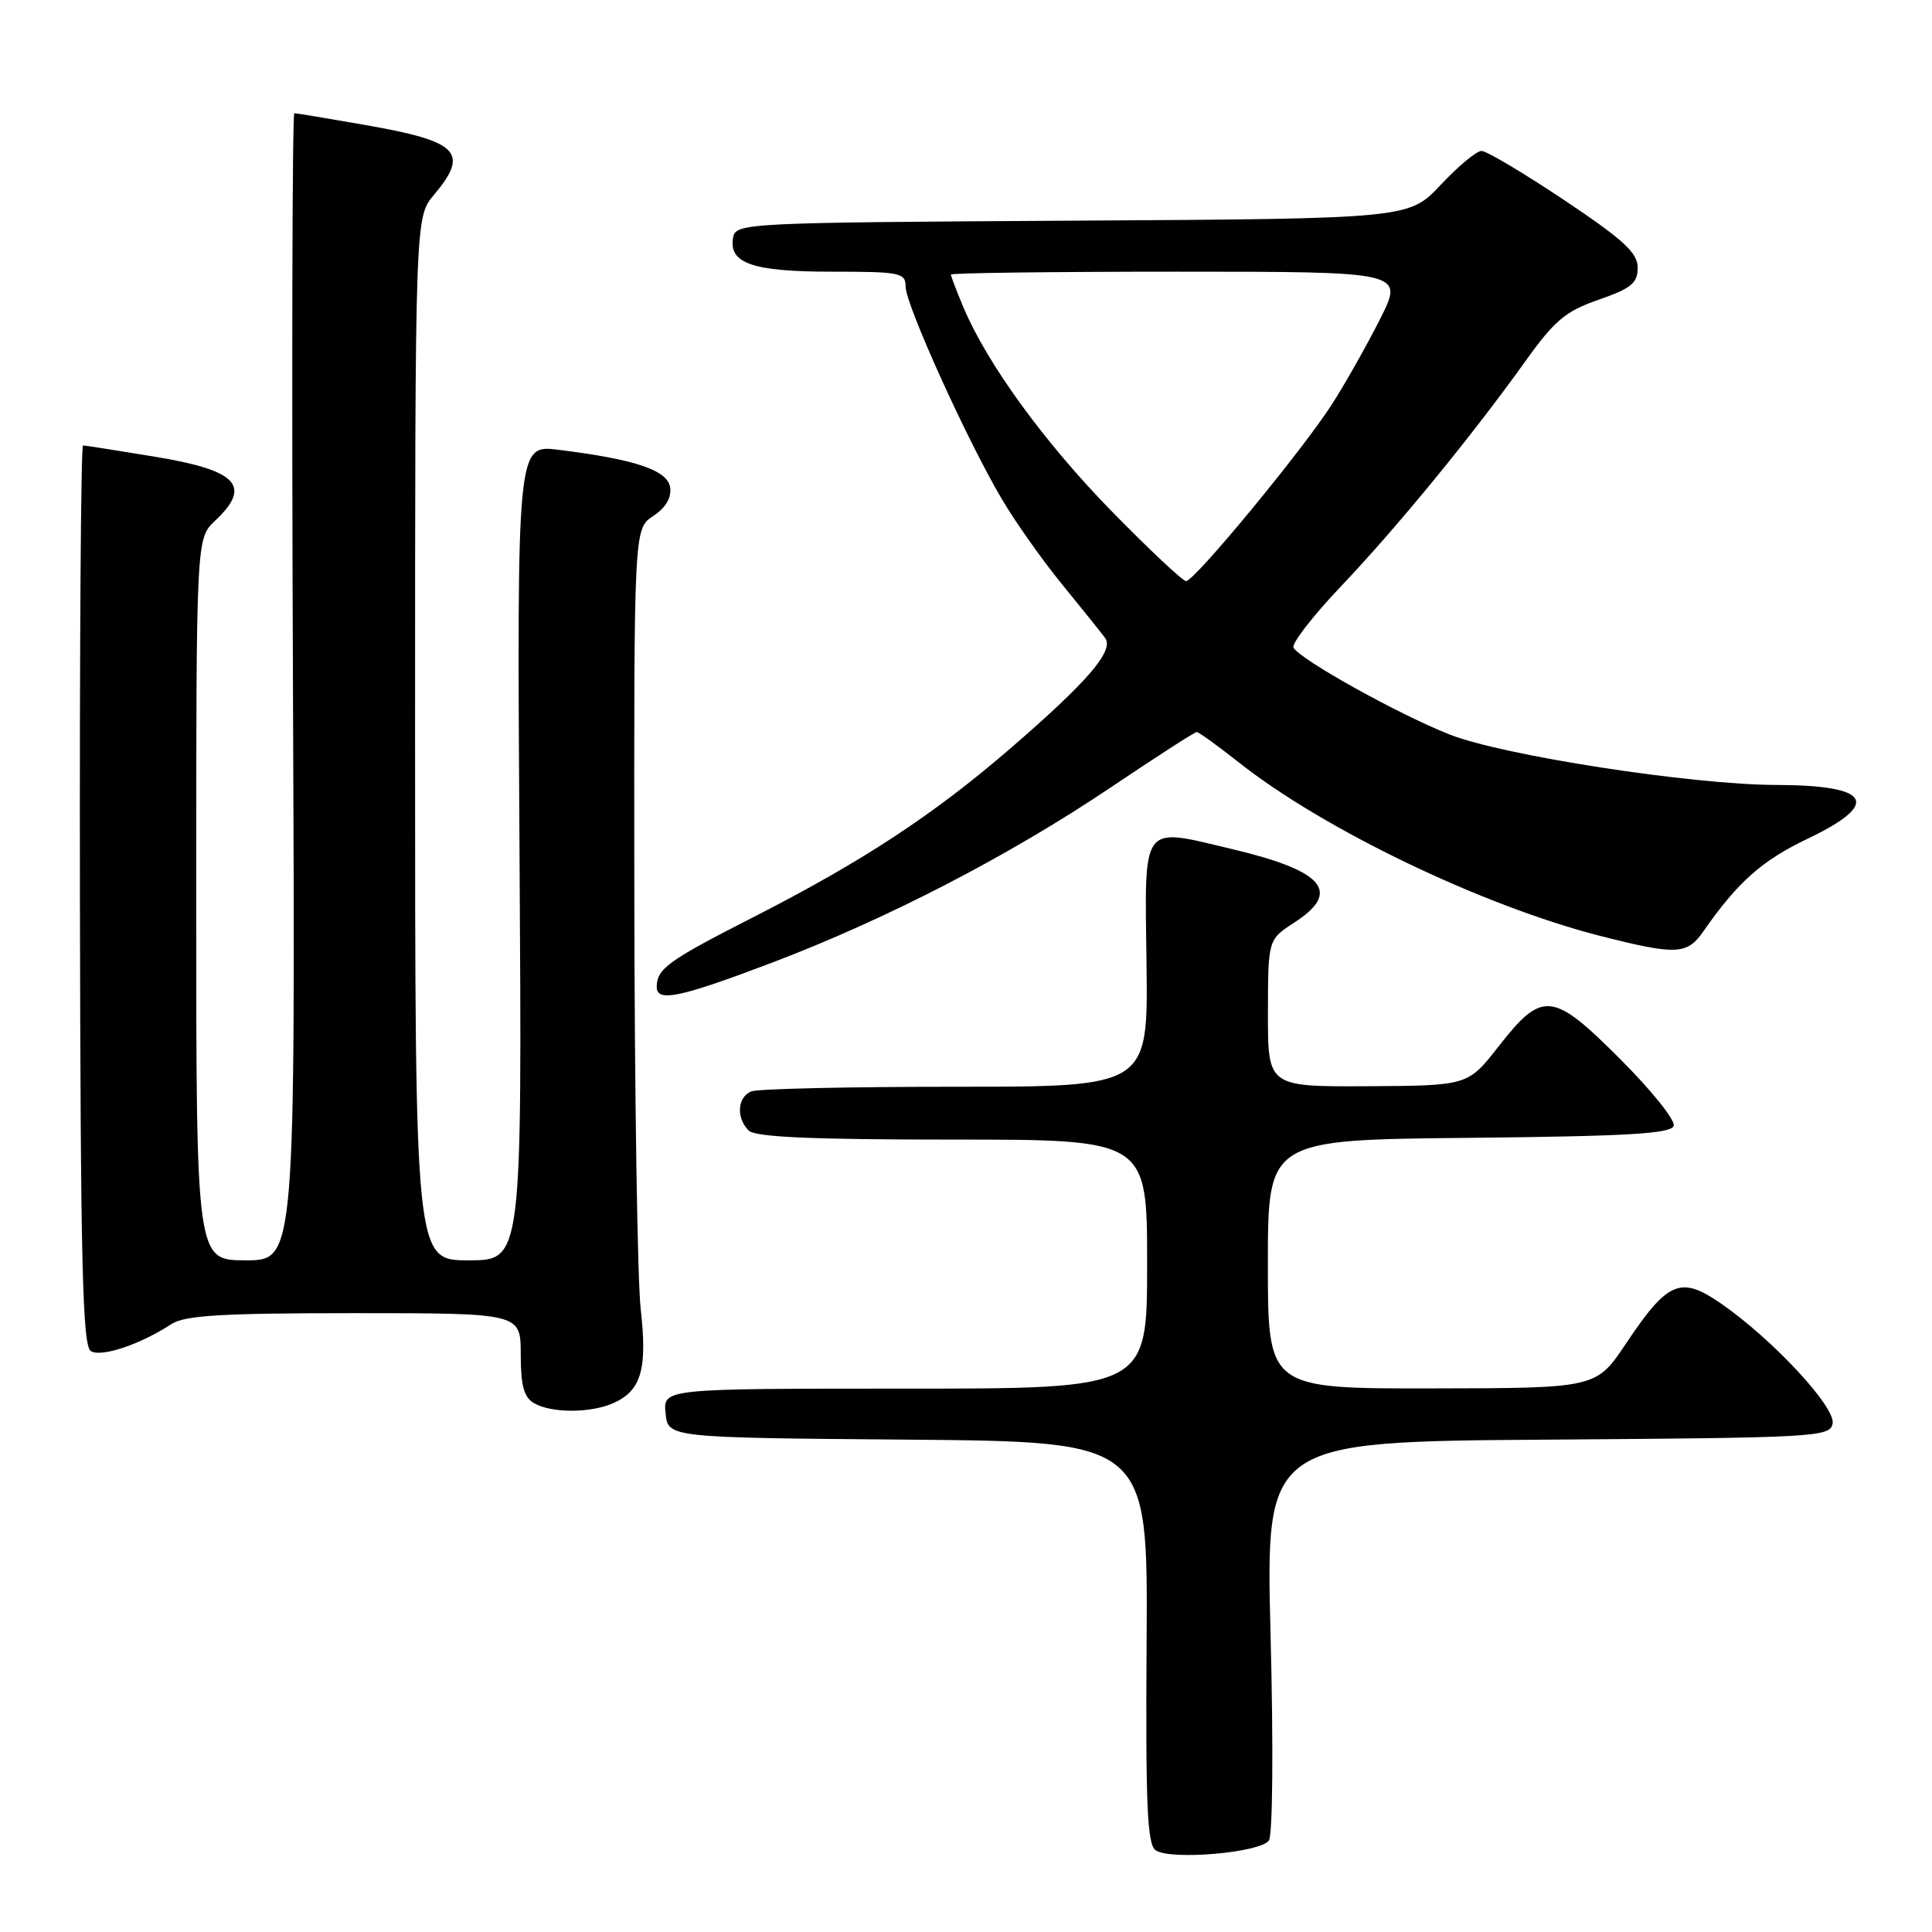 <?xml version="1.0" encoding="UTF-8" standalone="no"?>
<!DOCTYPE svg PUBLIC "-//W3C//DTD SVG 1.1//EN" "http://www.w3.org/Graphics/SVG/1.1/DTD/svg11.dtd" >
<svg xmlns="http://www.w3.org/2000/svg" xmlns:xlink="http://www.w3.org/1999/xlink" version="1.1" viewBox="0 0 256 256">
 <g >
 <path fill="currentColor"
d=" M 168.14 243.86 C 168.64 243.09 168.74 231.35 168.36 216.76 C 167.70 191.02 167.70 191.02 205.08 190.76 C 240.70 190.51 242.49 190.41 242.83 188.63 C 243.25 186.47 234.97 177.55 228.15 172.80 C 222.70 169.00 221.03 169.69 215.45 178.03 C 211.50 183.94 211.50 183.94 189.75 183.97 C 168.00 184.00 168.00 184.00 168.00 167.52 C 168.00 151.03 168.00 151.03 194.67 150.77 C 215.69 150.56 221.43 150.22 221.77 149.18 C 222.02 148.45 218.83 144.48 214.70 140.35 C 205.71 131.35 204.39 131.21 198.55 138.68 C 194.50 143.85 194.50 143.85 181.25 143.93 C 168.00 144.00 168.00 144.00 168.01 134.25 C 168.02 124.50 168.02 124.50 171.51 122.24 C 177.78 118.18 175.46 115.41 163.35 112.53 C 151.06 109.61 151.68 108.78 151.92 127.75 C 152.12 144.00 152.12 144.00 126.64 144.00 C 112.63 144.00 100.45 144.27 99.58 144.61 C 97.71 145.33 97.51 148.11 99.20 149.80 C 100.07 150.67 107.47 151.00 126.20 151.00 C 152.00 151.00 152.00 151.00 152.00 167.50 C 152.00 184.00 152.00 184.00 119.94 184.00 C 87.87 184.00 87.87 184.00 88.19 187.25 C 88.50 190.50 88.50 190.50 120.31 190.76 C 152.11 191.03 152.11 191.03 151.93 217.63 C 151.79 239.21 152.01 244.41 153.13 245.17 C 155.13 246.53 167.07 245.49 168.14 243.86 Z  M 81.34 185.89 C 84.98 184.23 85.79 181.40 84.90 173.50 C 84.46 169.65 84.08 144.80 84.05 118.27 C 84.00 70.05 84.00 70.05 86.55 68.38 C 88.20 67.29 88.99 65.97 88.80 64.60 C 88.47 62.31 84.23 60.87 74.00 59.60 C 68.50 58.92 68.50 58.92 68.84 112.96 C 69.18 167.00 69.18 167.00 62.09 167.00 C 55.00 167.00 55.00 167.00 55.00 97.89 C 55.00 28.79 55.00 28.79 57.50 25.82 C 62.23 20.20 60.80 18.73 48.49 16.58 C 43.54 15.71 39.27 15.00 39.00 15.00 C 38.73 15.00 38.64 49.20 38.82 91.00 C 39.14 167.00 39.14 167.00 32.57 167.00 C 26.00 167.00 26.00 167.00 26.00 119.17 C 26.00 71.35 26.00 71.35 28.50 69.00 C 33.43 64.37 31.48 62.31 20.43 60.50 C 15.52 59.69 11.28 59.03 11.00 59.02 C 10.72 59.01 10.54 85.82 10.59 118.60 C 10.67 167.53 10.93 178.34 12.04 179.03 C 13.43 179.88 18.58 178.15 22.71 175.45 C 24.48 174.29 29.41 174.00 46.96 174.00 C 69.00 174.00 69.00 174.00 69.00 179.45 C 69.00 183.59 69.42 185.15 70.75 185.92 C 73.08 187.28 78.33 187.26 81.34 185.89 Z  M 102.16 127.61 C 117.46 121.81 133.65 113.43 147.13 104.37 C 153.15 100.32 158.30 97.00 158.57 97.00 C 158.84 97.00 161.35 98.81 164.16 101.03 C 175.42 109.93 196.46 120.03 212.02 124.01 C 222.12 126.58 223.54 126.52 225.70 123.42 C 230.25 116.88 233.45 114.04 239.49 111.15 C 249.31 106.46 247.92 104.04 235.37 104.01 C 224.22 103.99 199.12 100.11 192.07 97.32 C 185.33 94.66 172.41 87.48 171.40 85.83 C 171.08 85.33 173.91 81.67 177.67 77.71 C 185.17 69.81 194.95 57.87 202.09 47.91 C 205.99 42.45 207.43 41.24 211.84 39.71 C 216.16 38.21 217.00 37.52 217.00 35.47 C 217.00 33.49 215.15 31.79 207.26 26.51 C 201.90 22.93 196.97 20.00 196.31 20.00 C 195.65 20.00 193.22 22.02 190.90 24.49 C 186.69 28.98 186.69 28.98 142.11 29.24 C 98.94 29.49 97.52 29.56 97.15 31.43 C 96.49 34.88 99.68 36.00 110.19 36.00 C 119.32 36.00 120.00 36.14 120.00 37.99 C 120.00 40.34 128.03 58.10 132.67 66.00 C 134.44 69.03 138.06 74.15 140.70 77.39 C 143.34 80.63 145.92 83.84 146.43 84.53 C 147.67 86.21 144.13 90.32 133.81 99.23 C 123.60 108.04 114.21 114.19 99.76 121.56 C 88.56 127.27 87.04 128.36 87.02 130.75 C 86.99 132.84 90.06 132.20 102.16 127.61 Z  M 147.31 67.75 C 138.35 58.59 130.74 48.11 127.62 40.63 C 126.73 38.50 126.00 36.59 126.00 36.38 C 126.00 36.17 139.51 36.00 156.01 36.00 C 186.03 36.00 186.03 36.00 182.88 42.25 C 181.15 45.69 178.29 50.76 176.52 53.52 C 172.68 59.55 158.28 77.00 157.16 77.00 C 156.73 77.00 152.29 72.84 147.31 67.75 Z "/>
</g>
</svg>